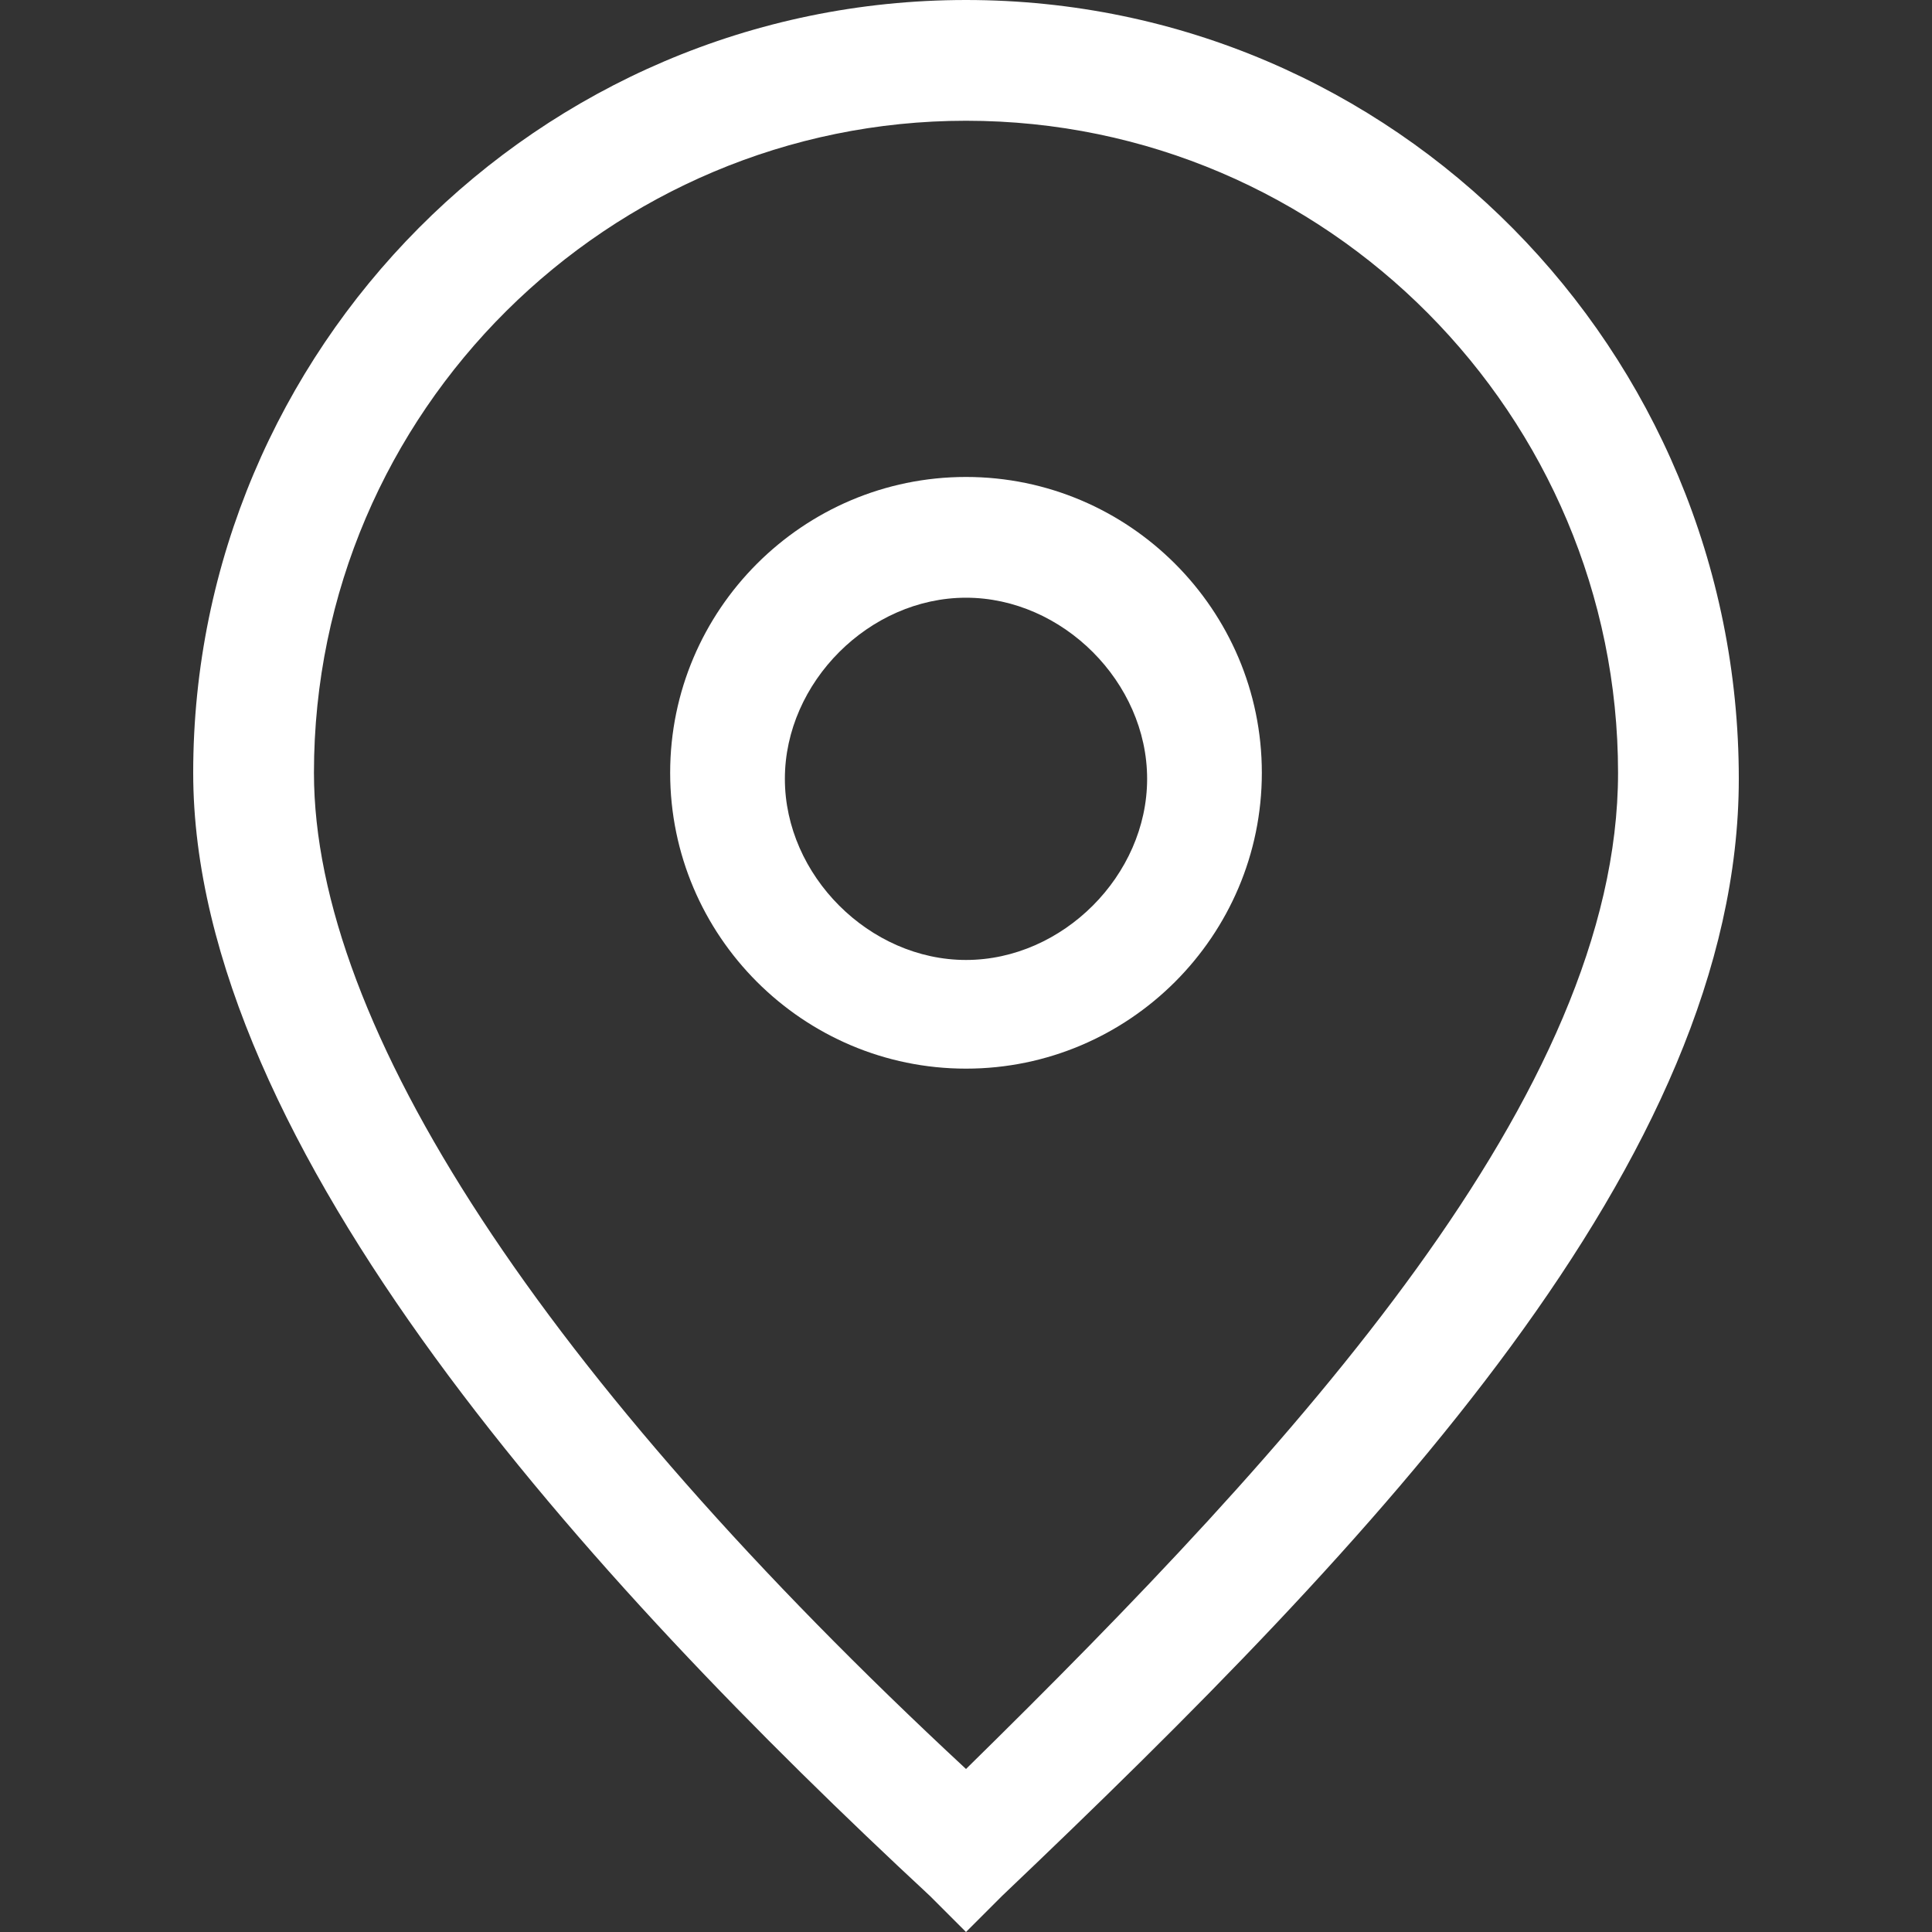 <?xml version="1.0" encoding="utf-8"?>
<!-- Generator: Adobe Illustrator 26.2.1, SVG Export Plug-In . SVG Version: 6.00 Build 0)  -->
<svg version="1.1" id="圖層_1" xmlns="http://www.w3.org/2000/svg" xmlns:xlink="http://www.w3.org/1999/xlink" x="0px" y="0px"
	 viewBox="0 0 32 32" style="enable-background:new 0 0 32 32;" xml:space="preserve">
<rect x="0" y="0" width="32" height="32" fill="#333333" stroke="none"/>
<style type="text/css">
	.st0{fill:#FFFFFF;}
</style>
<g id="Map_pin_00000083767398493906806780000001619603684712574612_">
	<path class="st0" d="M16,0C8.9,0,3.2,5.8,3.2,12.8c0,6.2,6.6,13.4,12.2,18.6L16,32l0.6-0.6c6.2-5.9,12.2-12.2,12.2-18.5
		C28.8,5.8,23.1,0,16,0z M16,29.3C9,22.8,5.2,17,5.2,12.8C5.2,6.8,10.1,2,16,2c6,0,10.8,4.9,10.8,10.8C26.8,18.1,21.5,23.9,16,29.3z
		"/>
	<path class="st0" d="M16,7.9c-2.7,0-4.9,2.2-4.9,4.9s2.2,4.9,4.9,4.9s4.9-2.2,4.9-4.9S18.7,7.9,16,7.9z M16,15.9c-1.6,0-3-1.4-3-3
		s1.4-3,3-3s3,1.4,3,3S17.6,15.9,16,15.9z"/>
</g>
</svg>

